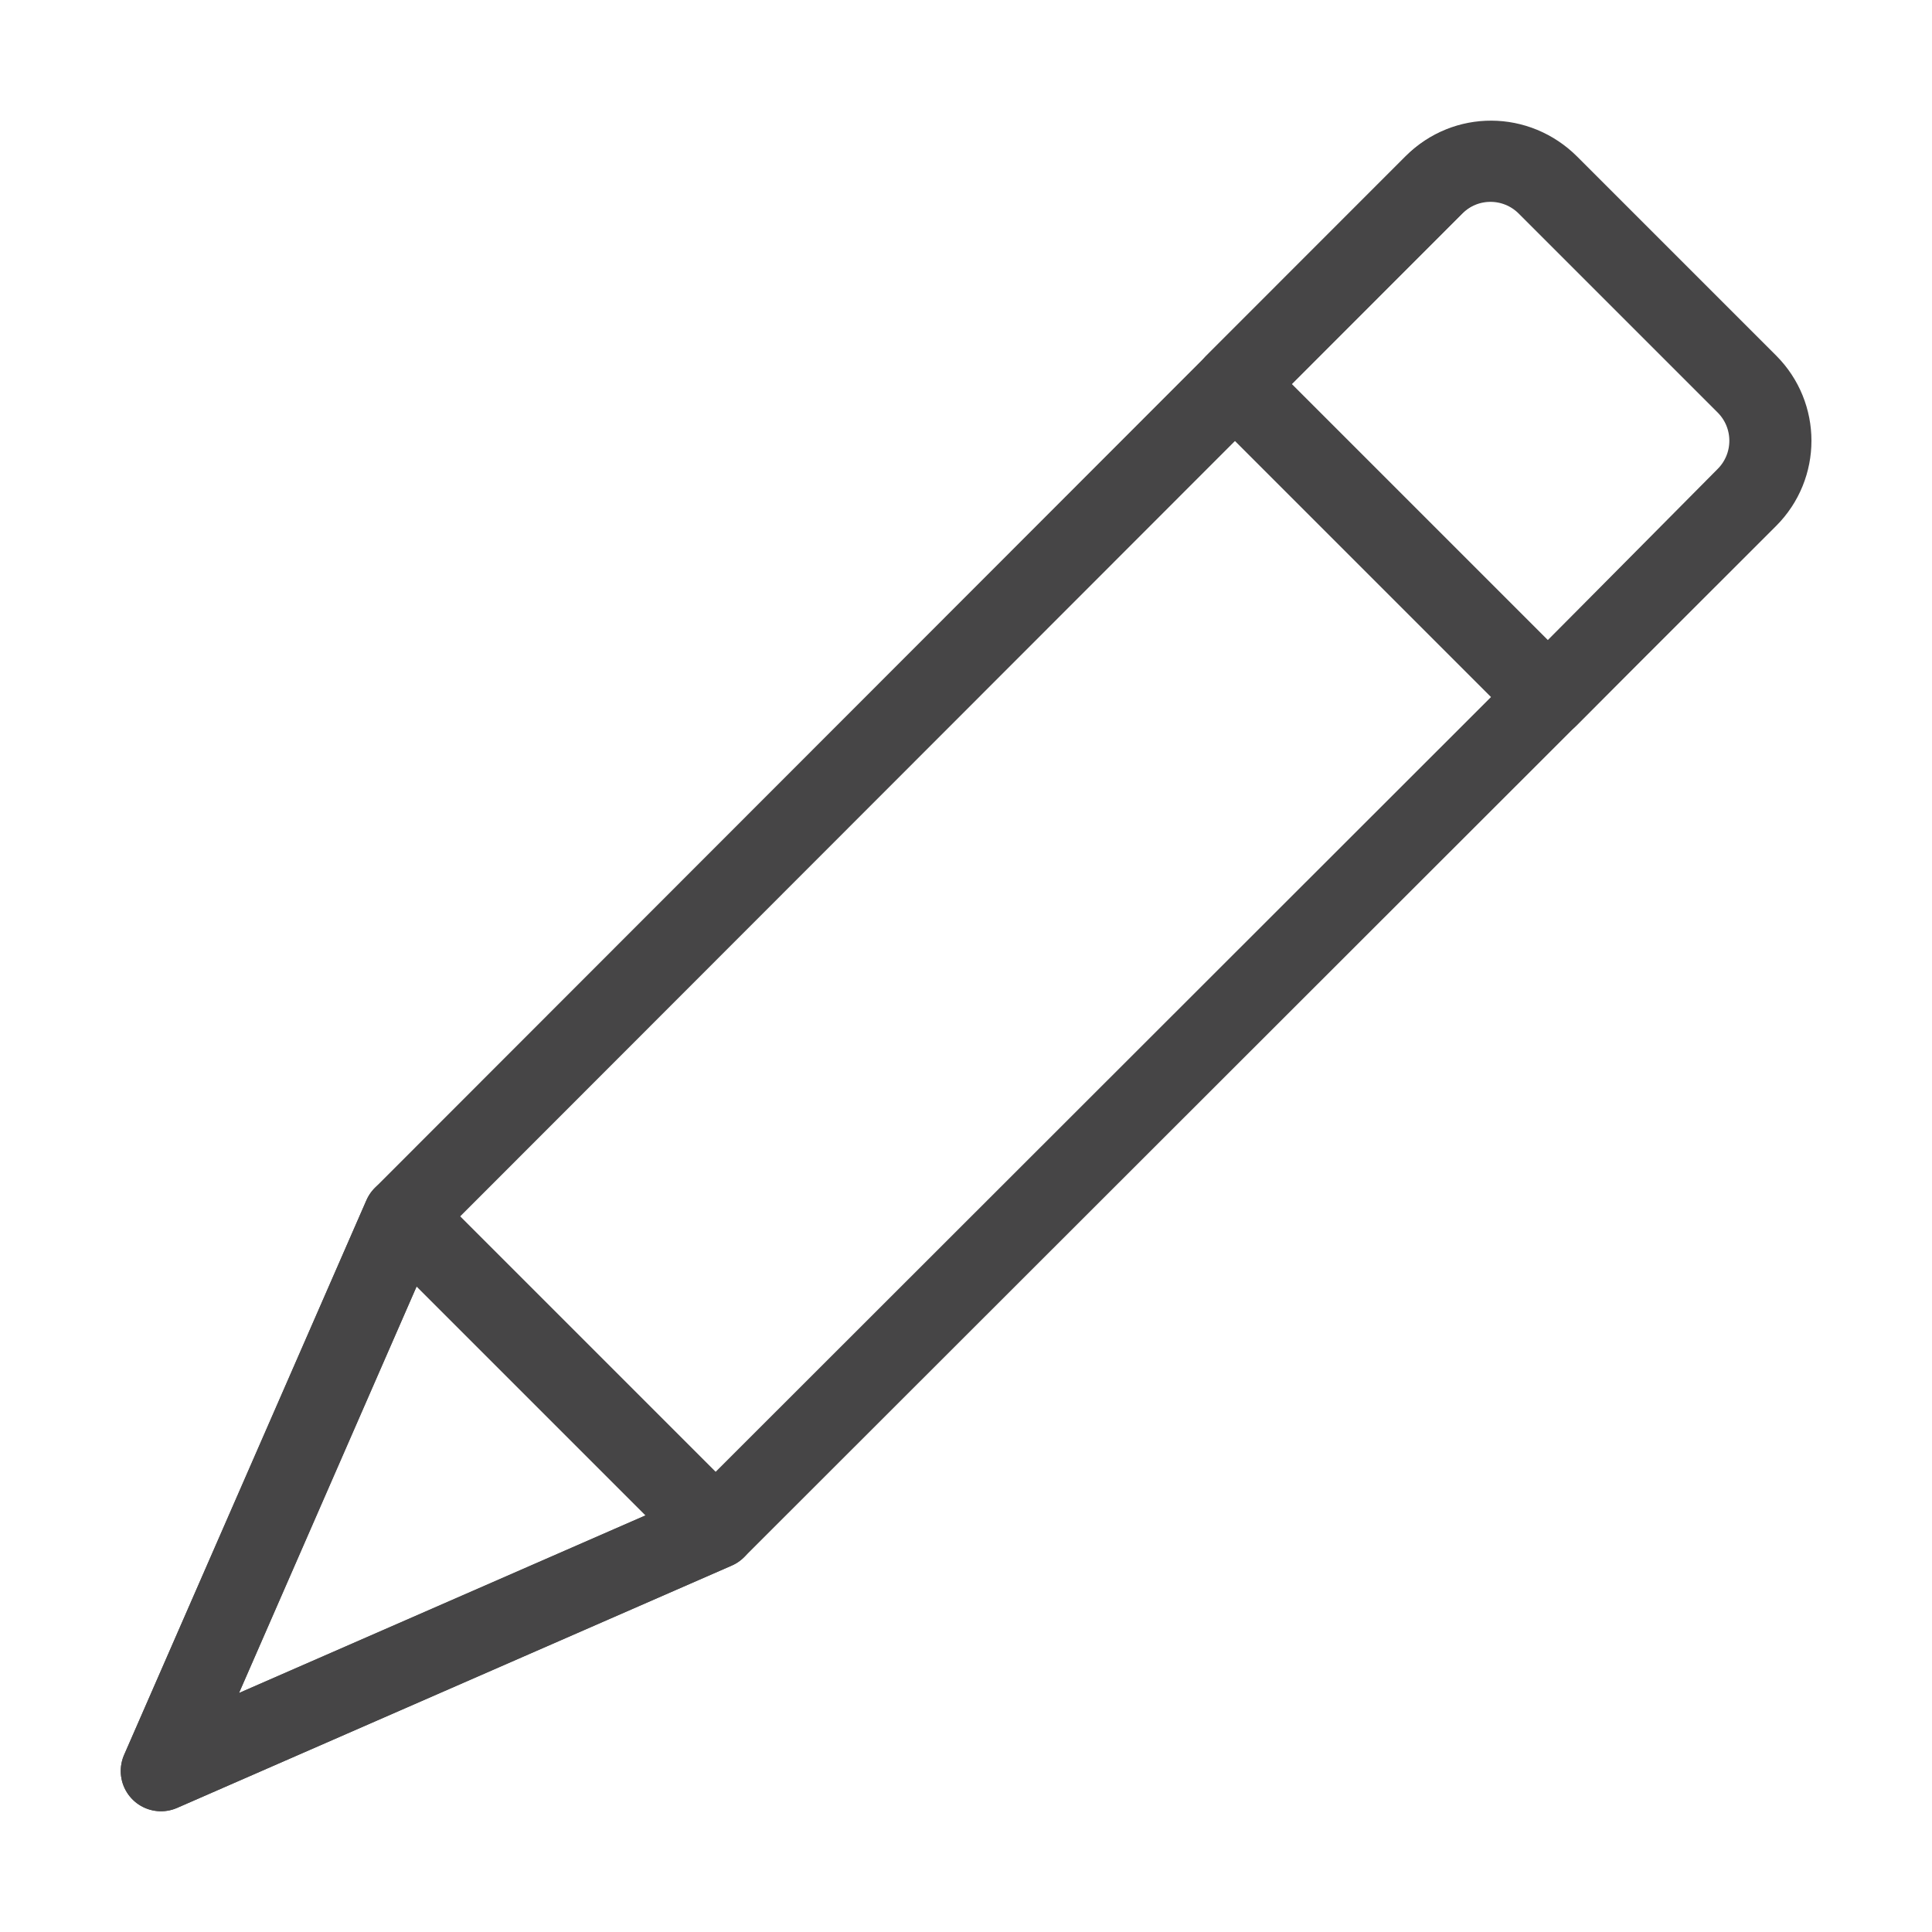 <?xml version="1.0" encoding="UTF-8"?>
<svg width="24px" height="24px" viewBox="0 0 24 24" version="1.1" xmlns="http://www.w3.org/2000/svg" xmlns:xlink="http://www.w3.org/1999/xlink">
    <title>pen(24x24)@1x (1)</title>
    <g id="Symbols" stroke="none" stroke-width="1" fill="none" fill-rule="evenodd">
        <g id="Table/Manage-Roles&amp;Permissions" transform="translate(-1297, -24)">
            <g id="Group-54-Copy-6" transform="translate(1170, 0)">
                <g id="Group-65" transform="translate(20, 24)">
                    <g id="pen(24x24)@1x-(1)" transform="translate(107, 0)">
                        <rect id="Rectangle" x="0" y="0" width="24" height="24"></rect>
                        <g id="Group-60" transform="translate(2, 1.999)" stroke="#464546" stroke-linecap="round" stroke-linejoin="round">
                            <path d="M15.82,0.291 L3.01,13.111 L-2.00728323e-13,20.001 L6.89,16.991 L19.71,4.181 C20.1,3.791 20.1,3.161 19.71,2.771 L17.24,0.301 C16.84,-0.099 16.21,-0.099 15.82,0.291 Z" id="Path"></path>
                            <polygon id="Path" points="3.01 13.111 6.89 16.991 1.63424829e-13 20.001"></polygon>
                            <path d="M17.23,6.661 L13.34,2.771 L15.81,0.301 C16.2,-0.089 16.83,-0.089 17.22,0.301 L19.69,2.771 C20.08,3.161 20.08,3.791 19.69,4.181 L17.23,6.661 Z" id="Path"></path>
                        </g>
                    </g>
                </g>
            </g>
        </g>
    </g>
</svg>